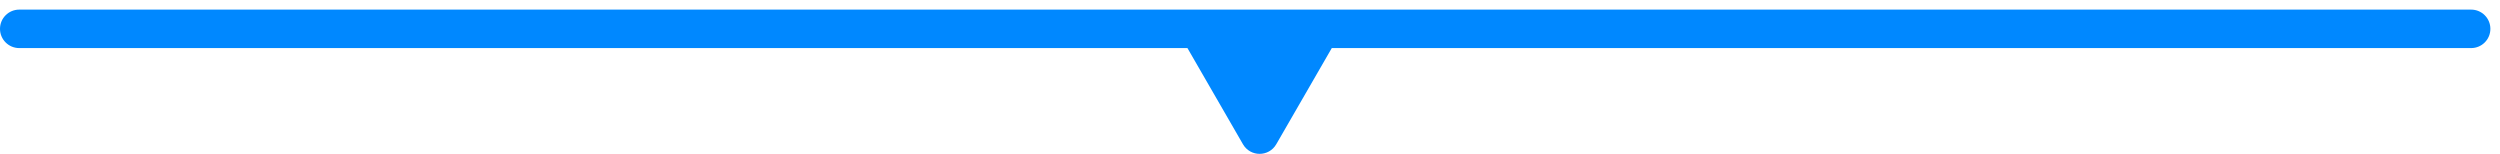 <svg width="130" height="8" viewBox="0 0 130 8" fill="none" xmlns="http://www.w3.org/2000/svg">
<path d="M128.5 0.5C129.052 0.5 129.5 0.948 129.5 1.5C129.5 2.052 129.052 2.5 128.5 2.5H69.253L66.366 7.5C65.981 8.167 65.019 8.167 64.634 7.5L61.747 2.5H1C0.448 2.5 0 2.052 0 1.5C0 0.948 0.448 0.5 1 0.5H128.5Z" fill="#0088FF"/>
</svg>
